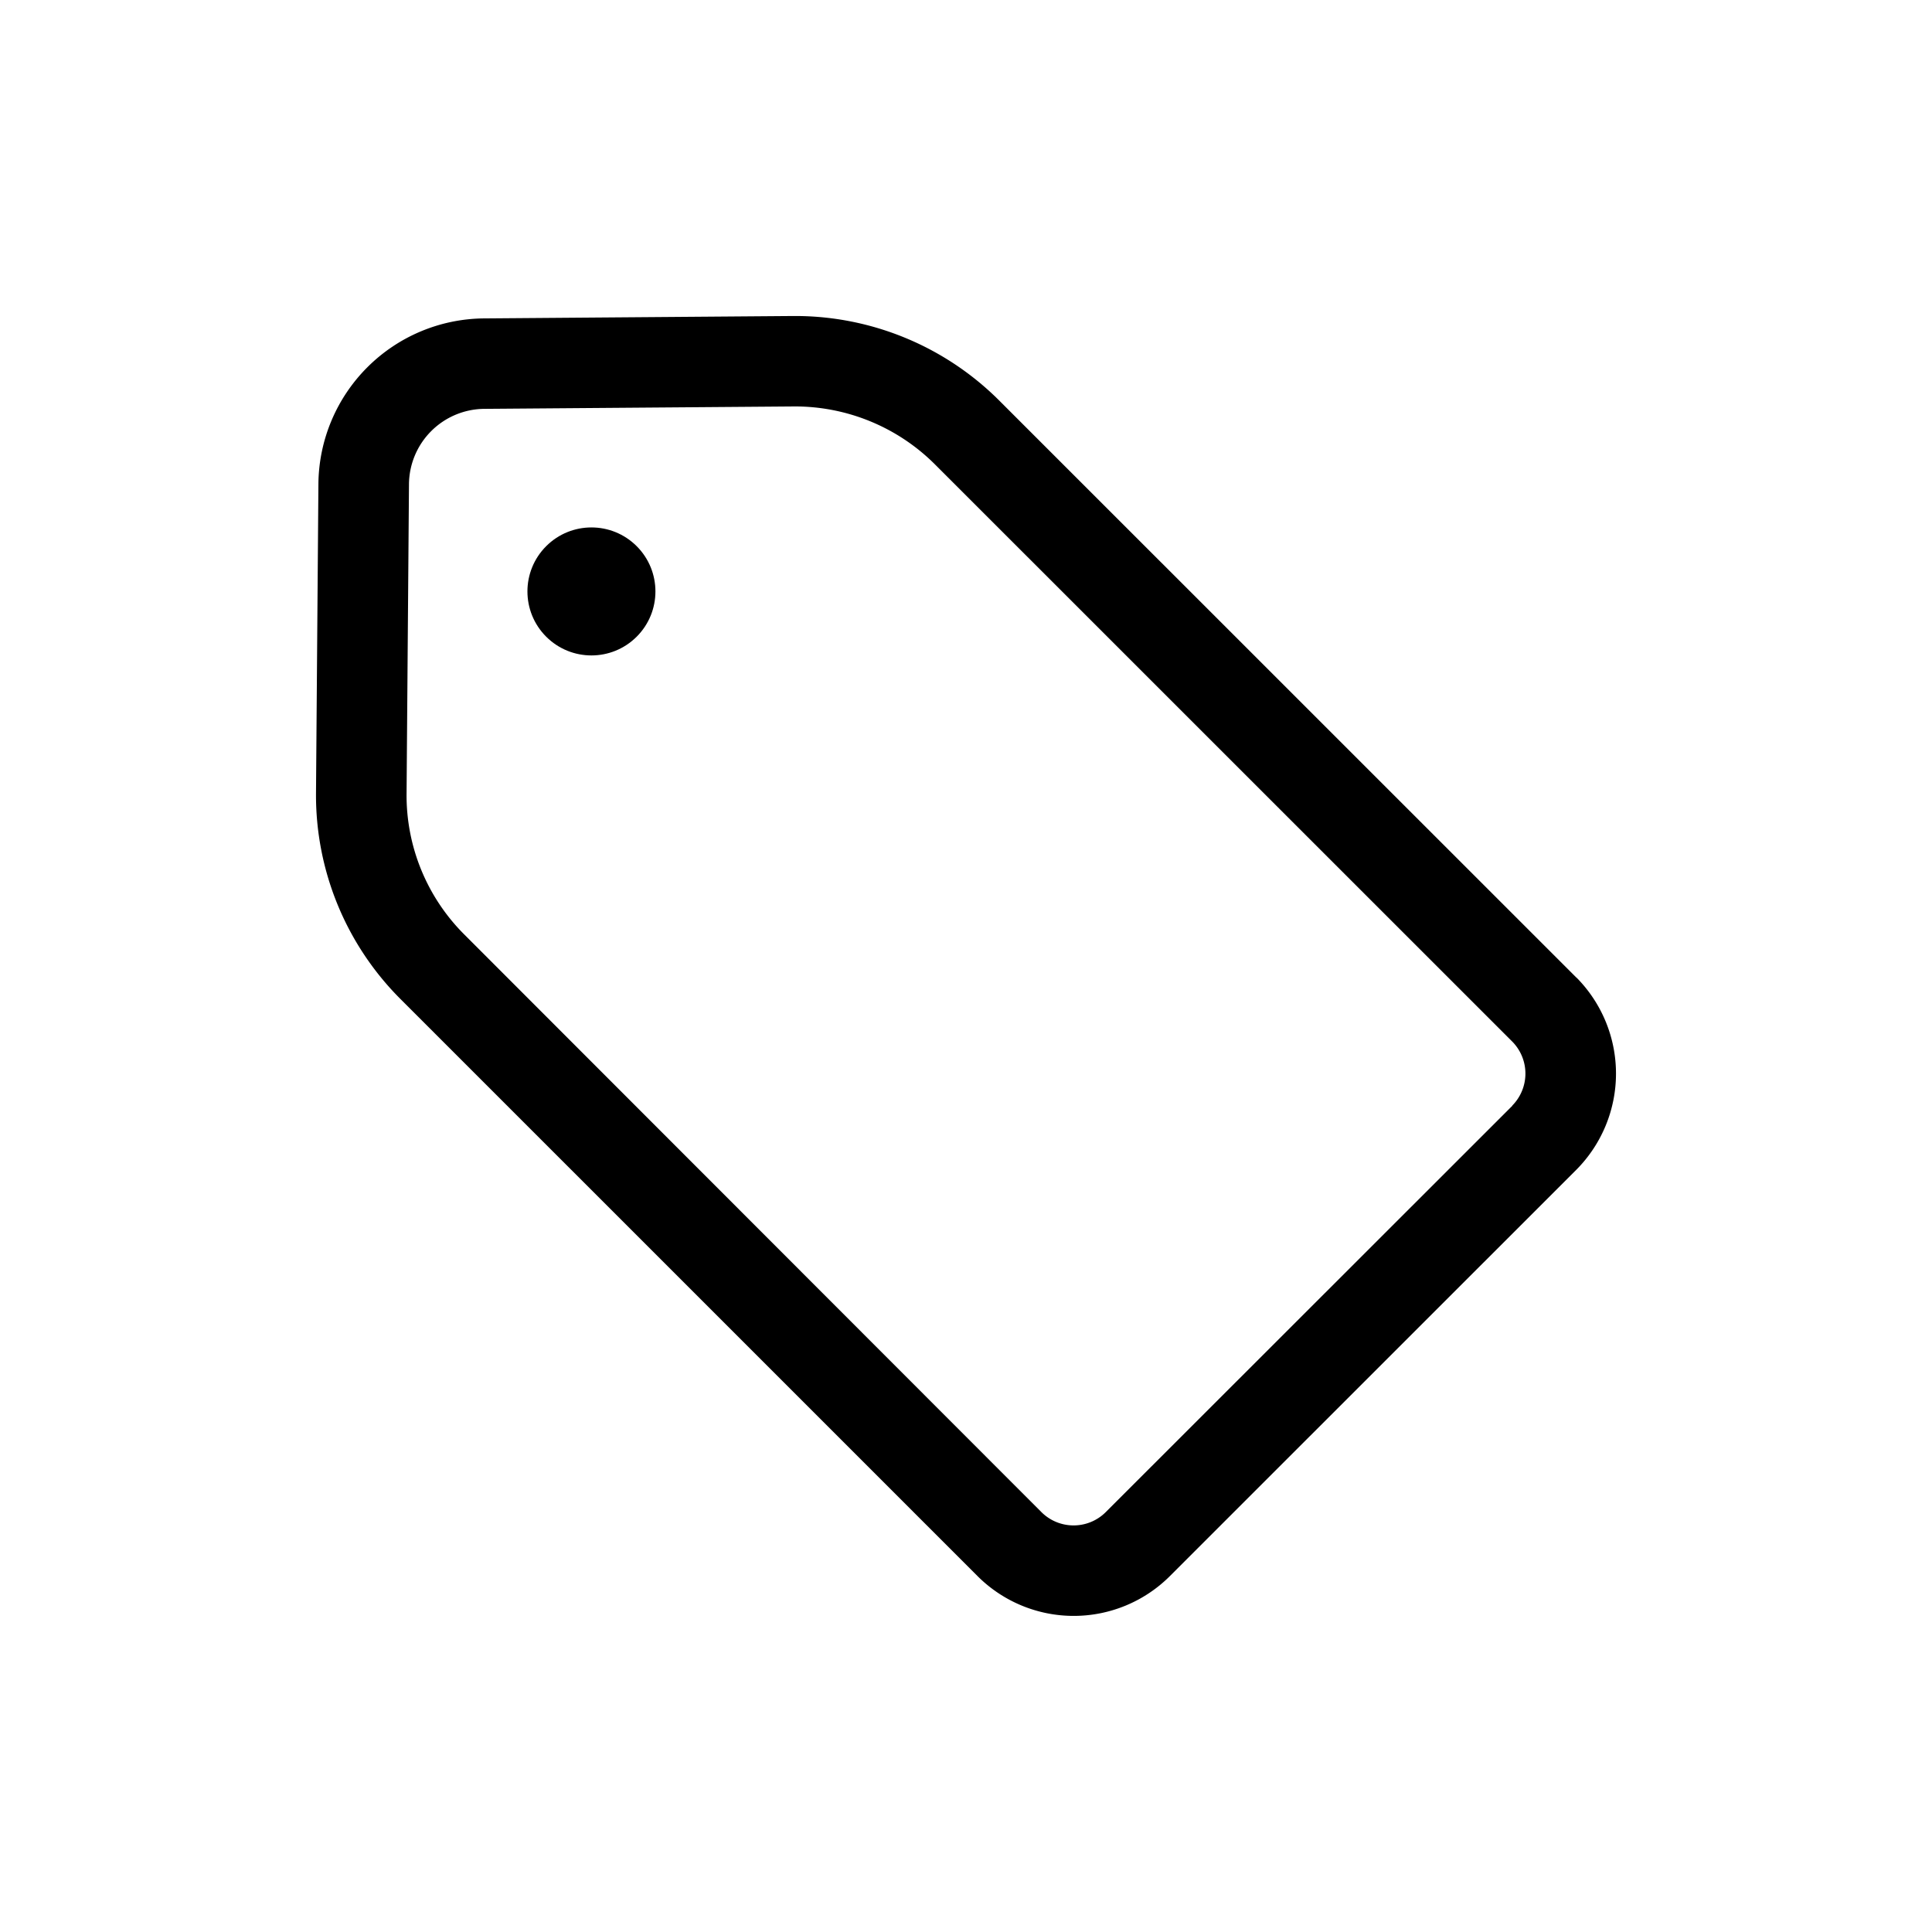 <svg xmlns="http://www.w3.org/2000/svg" viewBox="0 0 16 16"><circle cx="4.898" cy="4.898" r="0.53" transform="rotate(-45 4.898 4.898)"/><path d="M13.055 8.096L8.27 3.312a2.392 2.392 0 0 0-1.678-.695H6.57L4 2.637A1.383 1.383 0 0 0 2.637 4l-.02 2.57a2.387 2.387 0 0 0 .695 1.699l4.785 4.785a1.127 1.127 0 0 0 1.59 0l3.368-3.367a1.13 1.13 0 0 0 0-1.592zm-.53 1.061l-3.369 3.367a.377.377 0 0 1-.53 0L3.843 7.737a1.627 1.627 0 0 1-.476-1.16l.02-2.571a.629.629 0 0 1 .62-.62l2.57-.02a1.641 1.641 0 0 1 1.162.476l4.784 4.783a.377.377 0 0 1 .001.531z"/></svg>